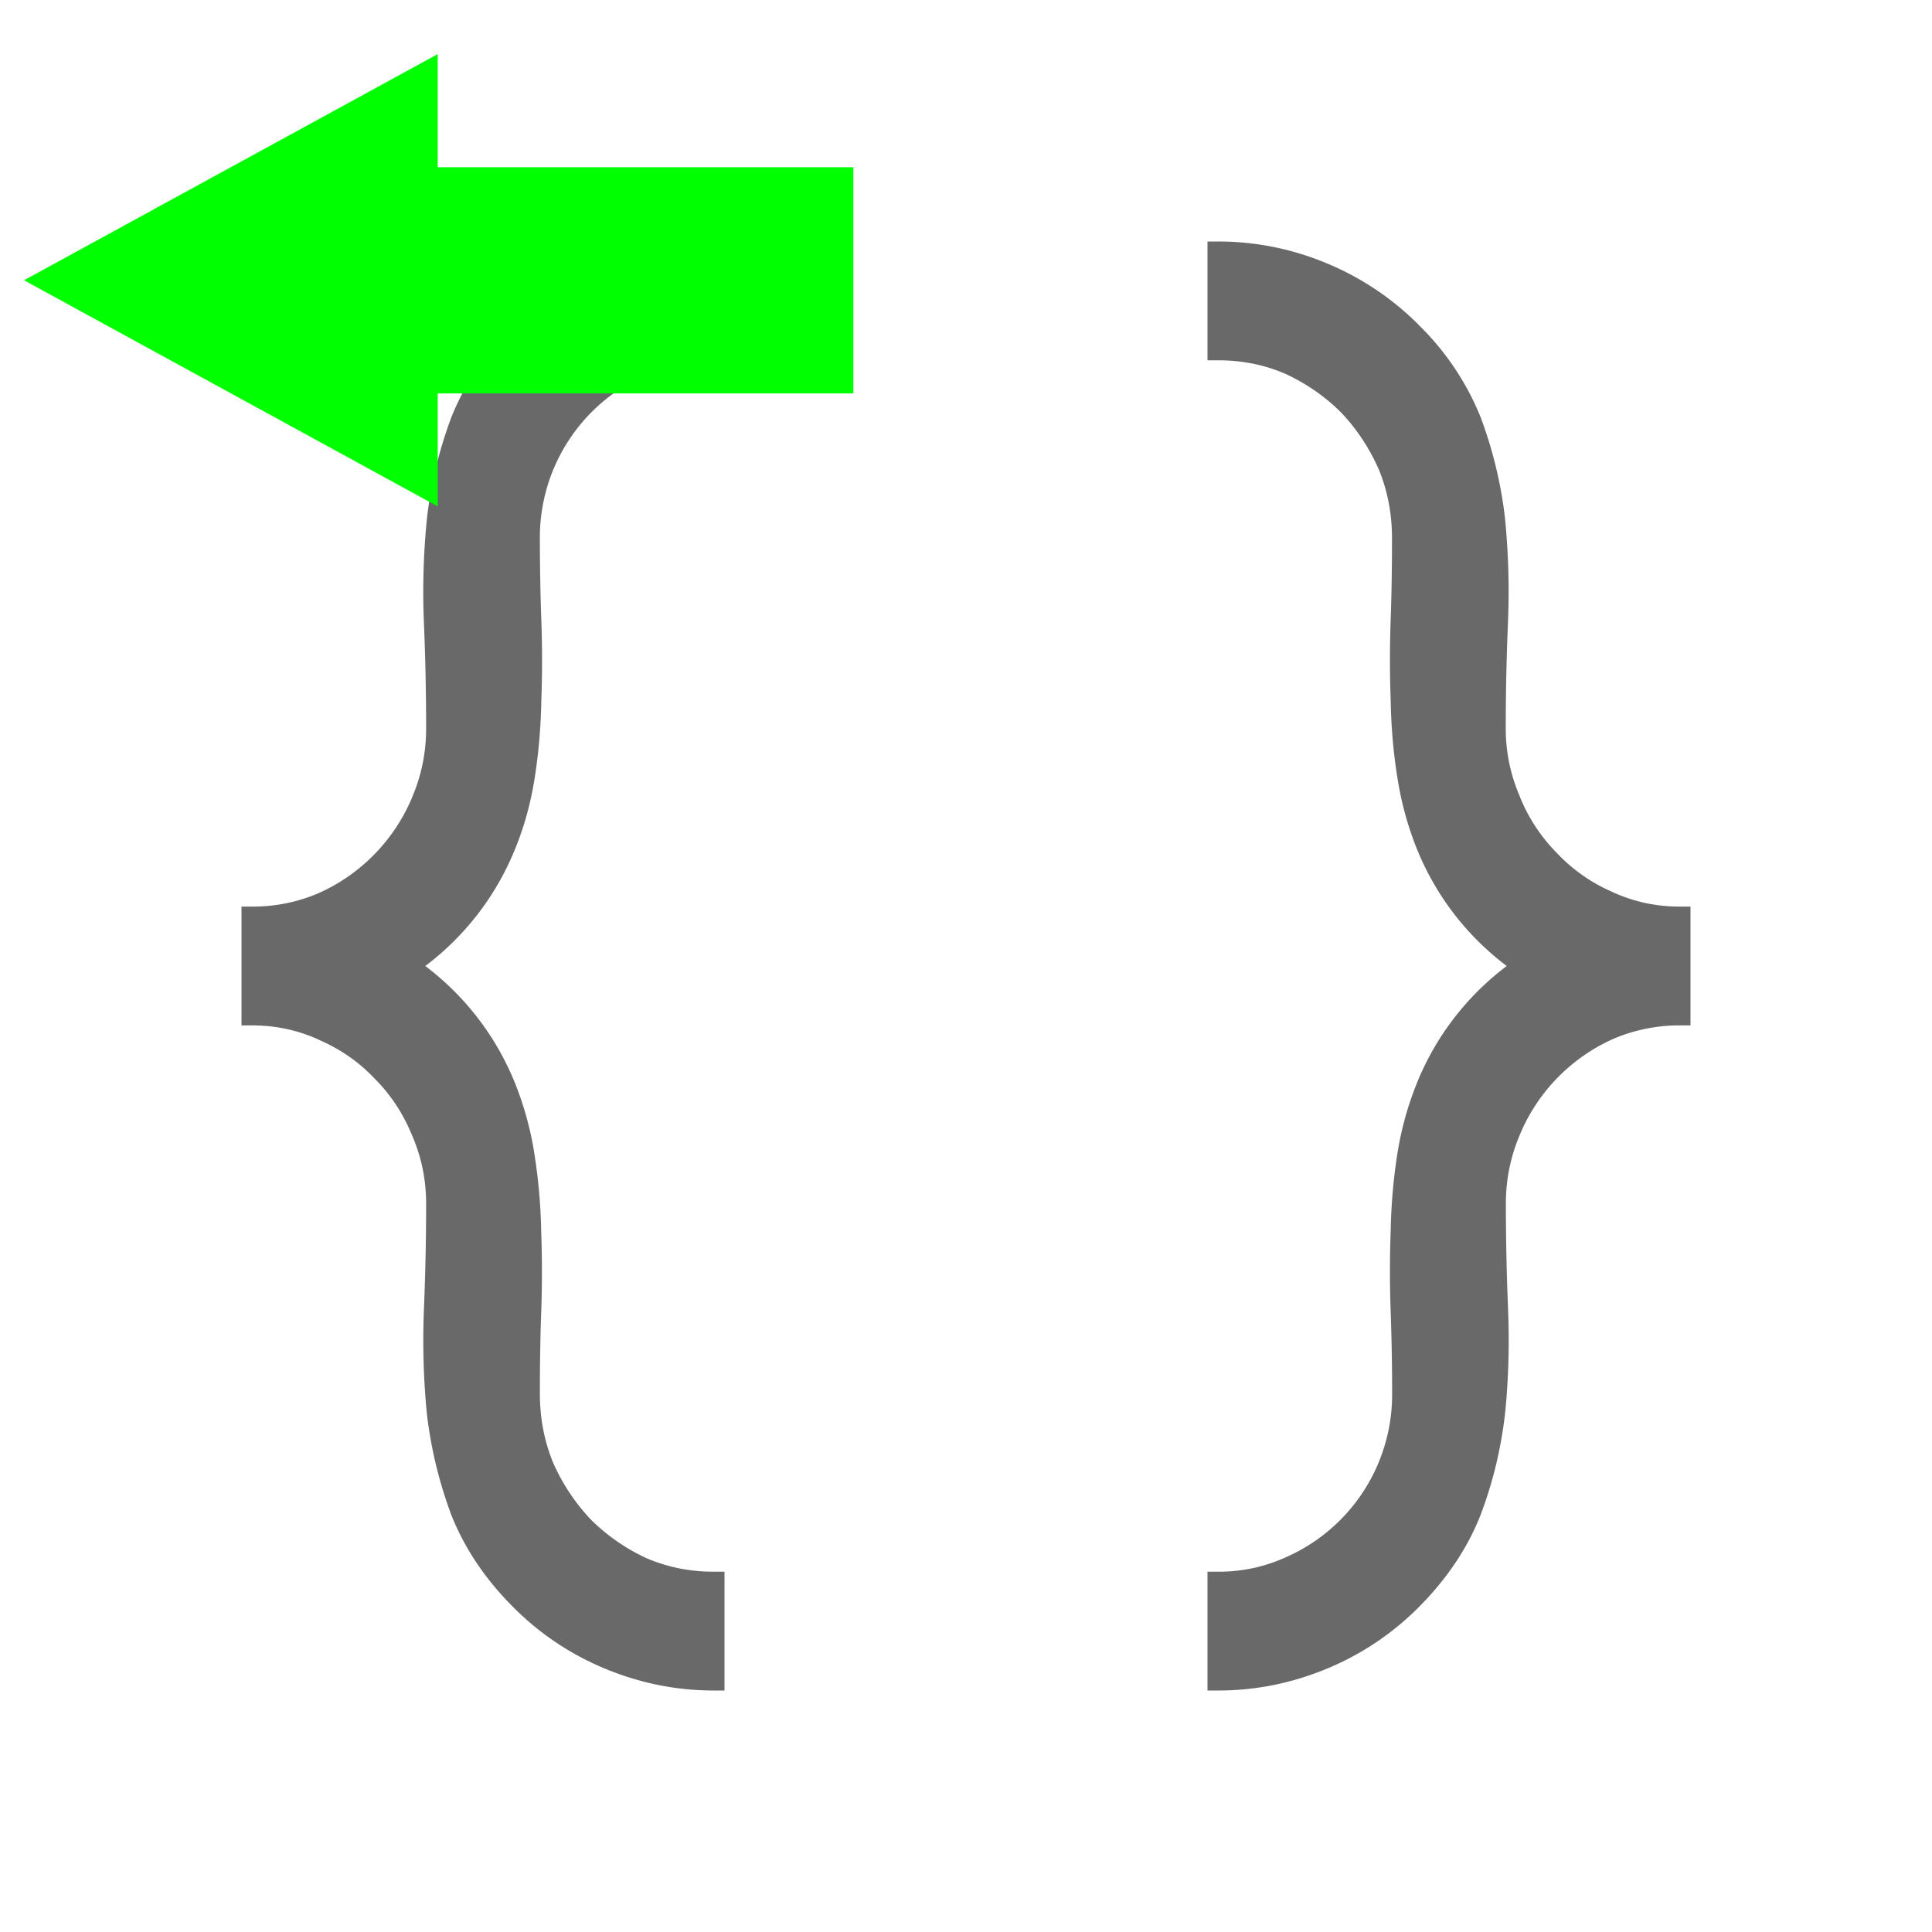 <?xml version="1.0"?>
<svg width="16" height="16" xmlns="http://www.w3.org/2000/svg" xmlns:svg="http://www.w3.org/2000/svg">
 <g class="layer">
  <title>Layer 1</title>
  <path clip-rule="evenodd" d="m6,2.984l0,-0.984l-0.09,0c-0.313,0 -0.616,0.062 -0.909,0.185a2.33,2.33 0 0 0 -0.775,0.53a2.23,2.23 0 0 0 -0.493,0.753l0,0.001a3.542,3.542 0 0 0 -0.198,0.83l0,0.002a6.08,6.08 0 0 0 -0.024,0.863c0.012,0.29 0.018,0.58 0.018,0.869c0,0.203 -0.04,0.393 -0.117,0.572l0,0.001a1.504,1.504 0 0 1 -0.765,0.787a1.376,1.376 0 0 1 -0.558,0.115l-0.089,0l0,0.984l0.09,0c0.195,0 0.38,0.04 0.556,0.121l0.001,0.001c0.178,0.078 0.329,0.184 0.455,0.318l0.002,0.002c0.13,0.13 0.233,0.285 0.307,0.465l0.001,0.002c0.078,0.18 0.117,0.368 0.117,0.566c0,0.29 -0.006,0.58 -0.018,0.869c-0.012,0.296 -0.004,0.585 0.024,0.87l0,0.001c0.033,0.283 0.099,0.558 0.197,0.824l0,0.001c0.106,0.273 0.271,0.524 0.494,0.753c0.223,0.23 0.482,0.407 0.775,0.53c0.293,0.123 0.596,0.185 0.91,0.185l0.089,0l0,-0.984l-0.09,0c-0.2,0 -0.387,-0.038 -0.563,-0.115a1.613,1.613 0 0 1 -0.457,-0.32a1.659,1.659 0 0 1 -0.309,-0.467c-0.074,-0.18 -0.11,-0.37 -0.11,-0.573c0,-0.228 0.003,-0.453 0.011,-0.672c0.008,-0.228 0.008,-0.45 0,-0.665a4.639,4.639 0 0 0 -0.055,-0.64a2.682,2.682 0 0 0 -0.168,-0.609a2.284,2.284 0 0 0 -0.737,-0.955a2.284,2.284 0 0 0 0.738,-0.955c0.08,-0.192 0.135,-0.393 0.168,-0.602c0.033,-0.21 0.051,-0.423 0.055,-0.64c0.008,-0.22 0.008,-0.442 0,-0.666c-0.008,-0.224 -0.012,-0.45 -0.012,-0.678a1.47,1.47 0 0 1 0.877,-1.354a1.33,1.33 0 0 1 0.563,-0.121l0.089,0zm4,10.032l0,0.984l0.09,0c0.313,0 0.616,-0.062 0.909,-0.185c0.293,-0.123 0.552,-0.3 0.775,-0.53c0.223,-0.23 0.388,-0.48 0.493,-0.753l0,-0.001c0.1,-0.266 0.165,-0.543 0.198,-0.83l0,-0.002c0.028,-0.28 0.036,-0.567 0.024,-0.863c-0.012,-0.29 -0.018,-0.58 -0.018,-0.869c0,-0.203 0.04,-0.393 0.117,-0.572l0,-0.001a1.502,1.502 0 0 1 0.765,-0.787a1.38,1.38 0 0 1 0.558,-0.115l0.089,0l0,-0.984l-0.09,0c-0.196,0 -0.381,-0.04 -0.557,-0.121l-0.001,-0.001a1.376,1.376 0 0 1 -0.455,-0.318l-0.002,-0.002a1.415,1.415 0 0 1 -0.307,-0.465l0,-0.002a1.405,1.405 0 0 1 -0.118,-0.566c0,-0.29 0.006,-0.58 0.018,-0.869a6.174,6.174 0 0 0 -0.024,-0.87l0,-0.001a3.537,3.537 0 0 0 -0.197,-0.824l0,-0.001a2.23,2.23 0 0 0 -0.494,-0.753a2.331,2.331 0 0 0 -0.775,-0.53a2.325,2.325 0 0 0 -0.91,-0.185l-0.088,0l0,0.984l0.09,0c0.2,0 0.387,0.038 0.562,0.115c0.174,0.082 0.326,0.188 0.457,0.32c0.127,0.134 0.23,0.29 0.309,0.467c0.074,0.18 0.11,0.37 0.11,0.573c0,0.228 -0.003,0.452 -0.011,0.672c-0.008,0.228 -0.008,0.45 0,0.665c0.004,0.222 0.022,0.435 0.055,0.64c0.033,0.214 0.089,0.416 0.168,0.609a2.285,2.285 0 0 0 0.738,0.955a2.285,2.285 0 0 0 -0.738,0.955a2.689,2.689 0 0 0 -0.168,0.602c-0.033,0.21 -0.051,0.423 -0.055,0.64a9.15,9.15 0 0 0 0,0.666c0.008,0.224 0.012,0.45 0.012,0.678a1.471,1.471 0 0 1 -0.877,1.354a1.33,1.33 0 0 1 -0.563,0.121l-0.089,0z" fill="#696969" fill-rule="evenodd" id="svg_1"/>
  <path d="m1.76,2.313l1.873,-3.426l1.873,3.426l-0.937,0l0,3.442l-1.873,0l0,-3.442l-0.937,0z" fill="#00FF00" id="svg_2" stroke="#00FF00" stroke-width="0" transform="rotate(-90 3.633 2.321)"/>
 </g>
</svg>